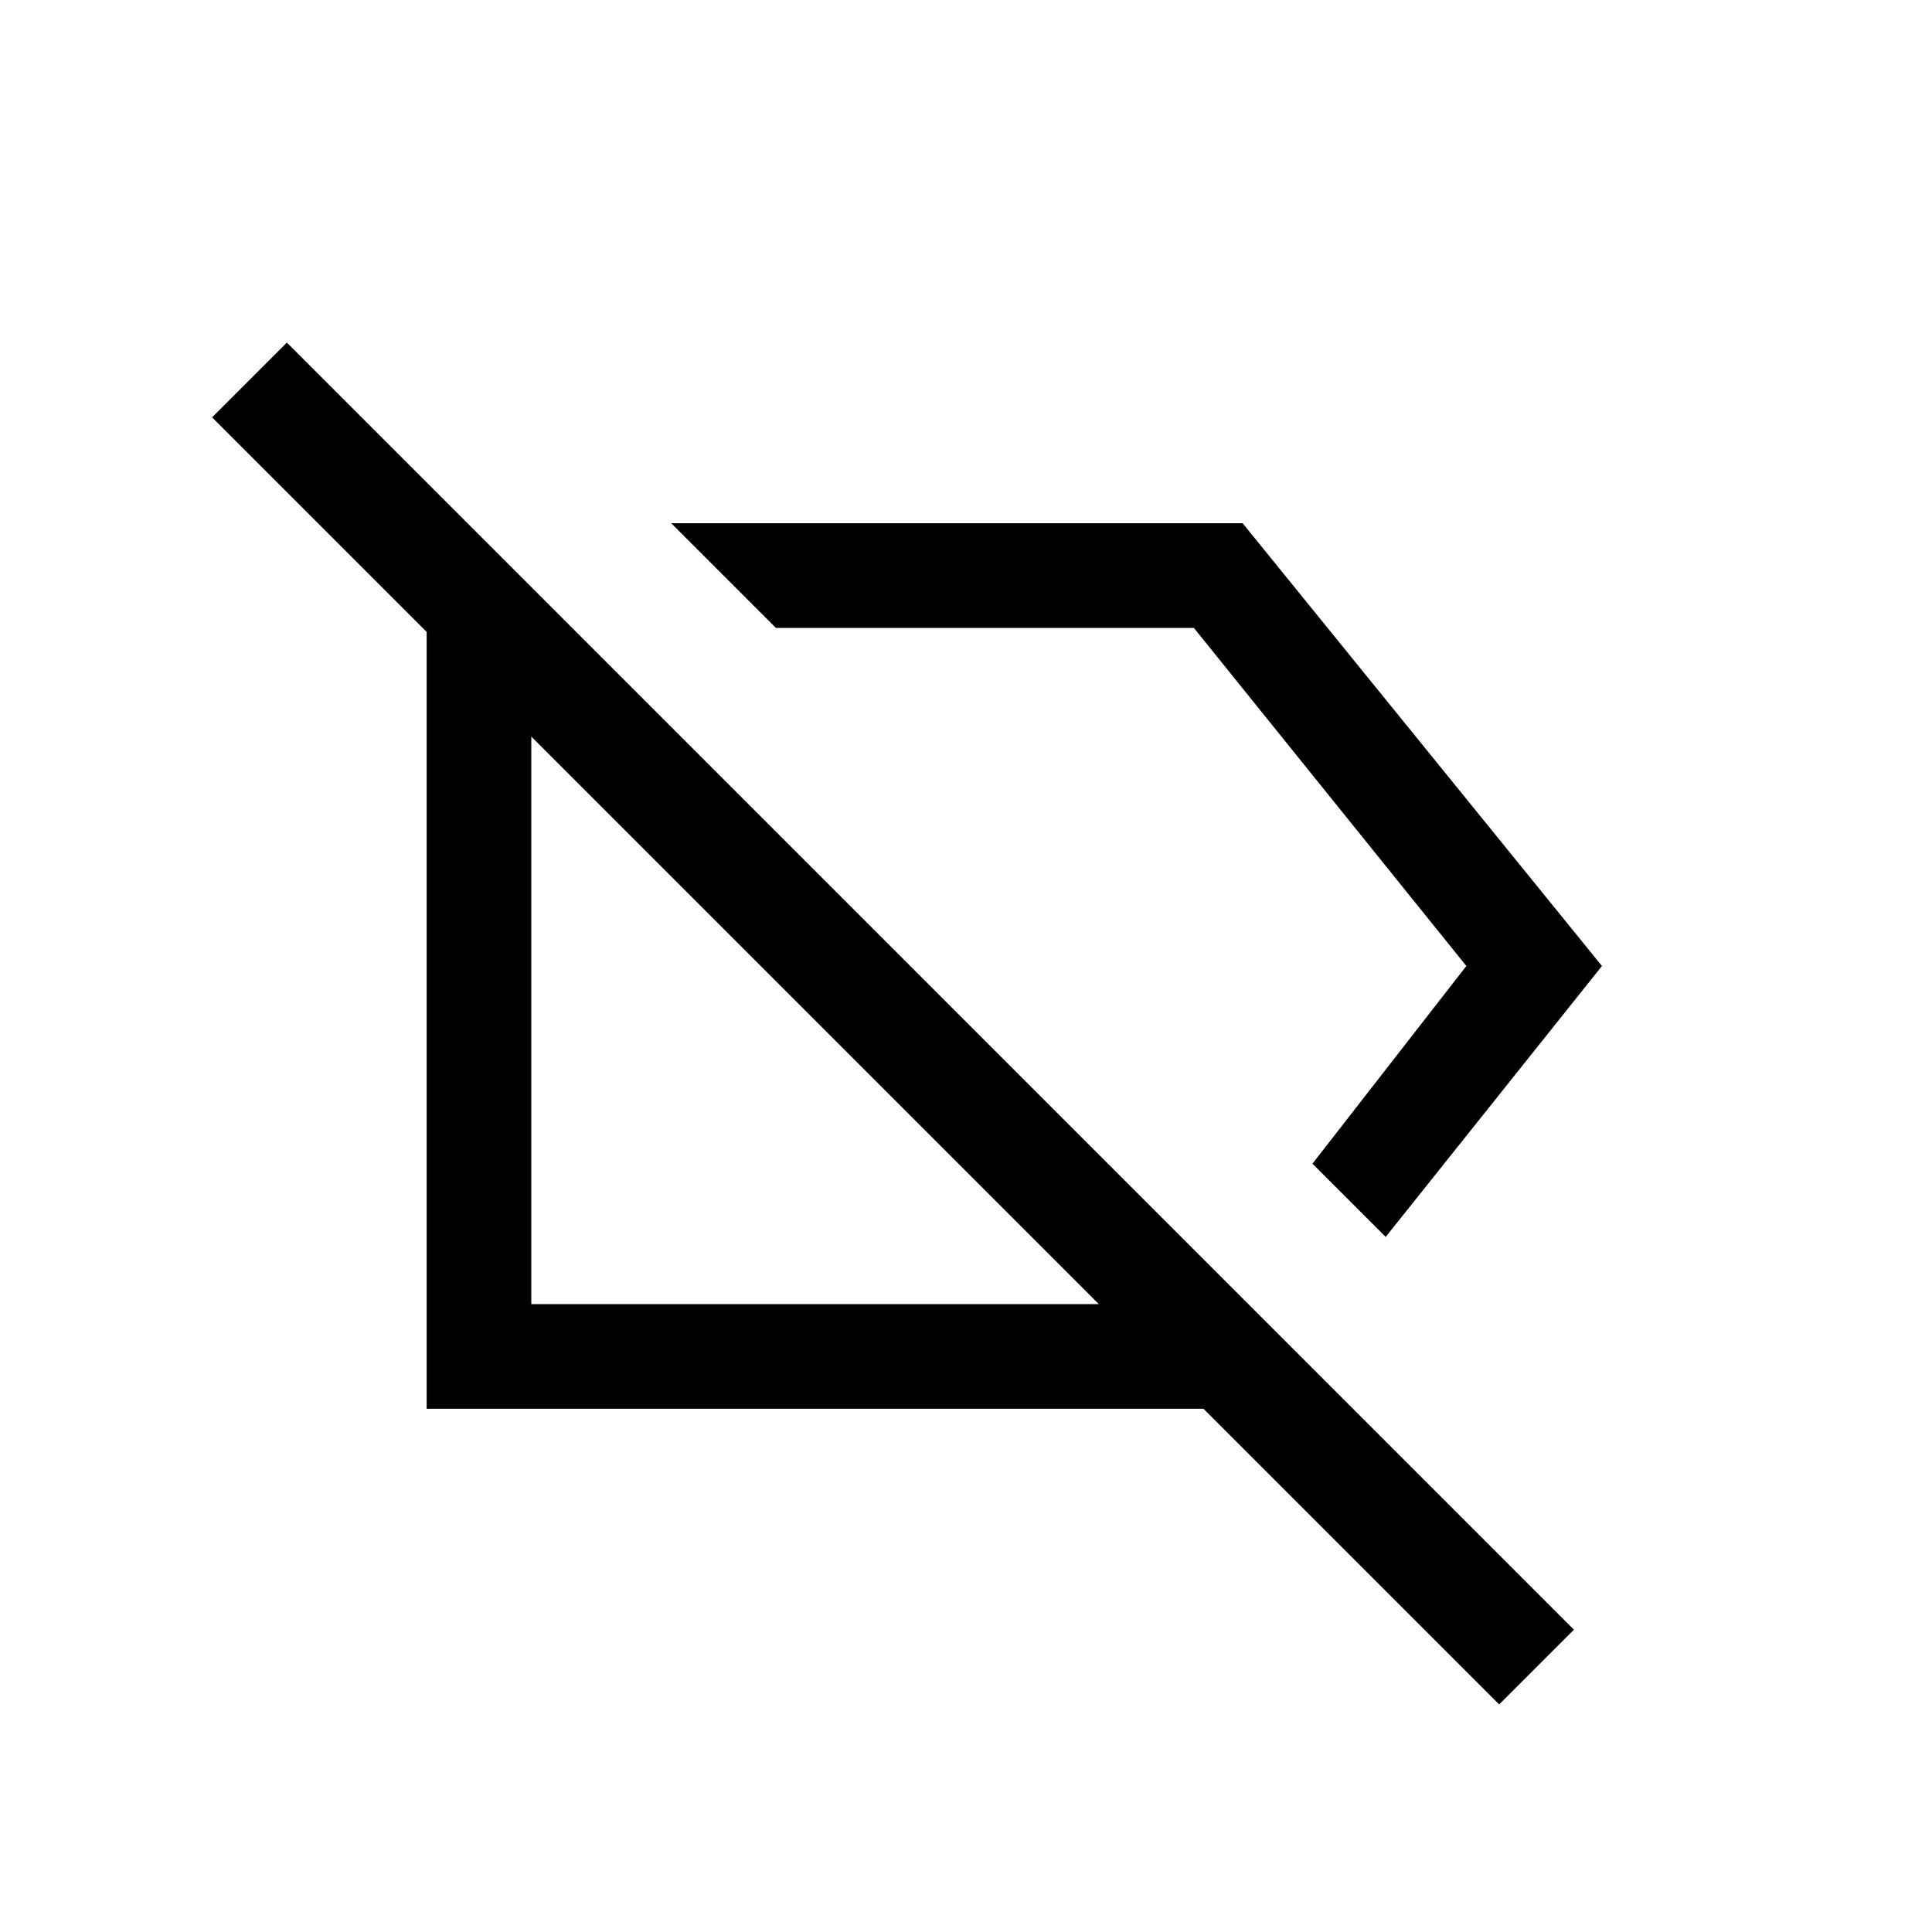 <svg xmlns="http://www.w3.org/2000/svg" height="20" viewBox="0 -960 960 960" width="20"><path d="m688.54-345.38-36.39-36.39L728.62-480 593.23-648H385.54l-52-52h283.92L796-480 688.54-345.38Zm56.38 232.3L598-260H212v-386L105.39-752.61l37.15-37.16 639.53 639.54-37.15 37.15ZM394.38-464Zm125.16-51.38ZM546-312 264-594v282h282Z"/></svg>